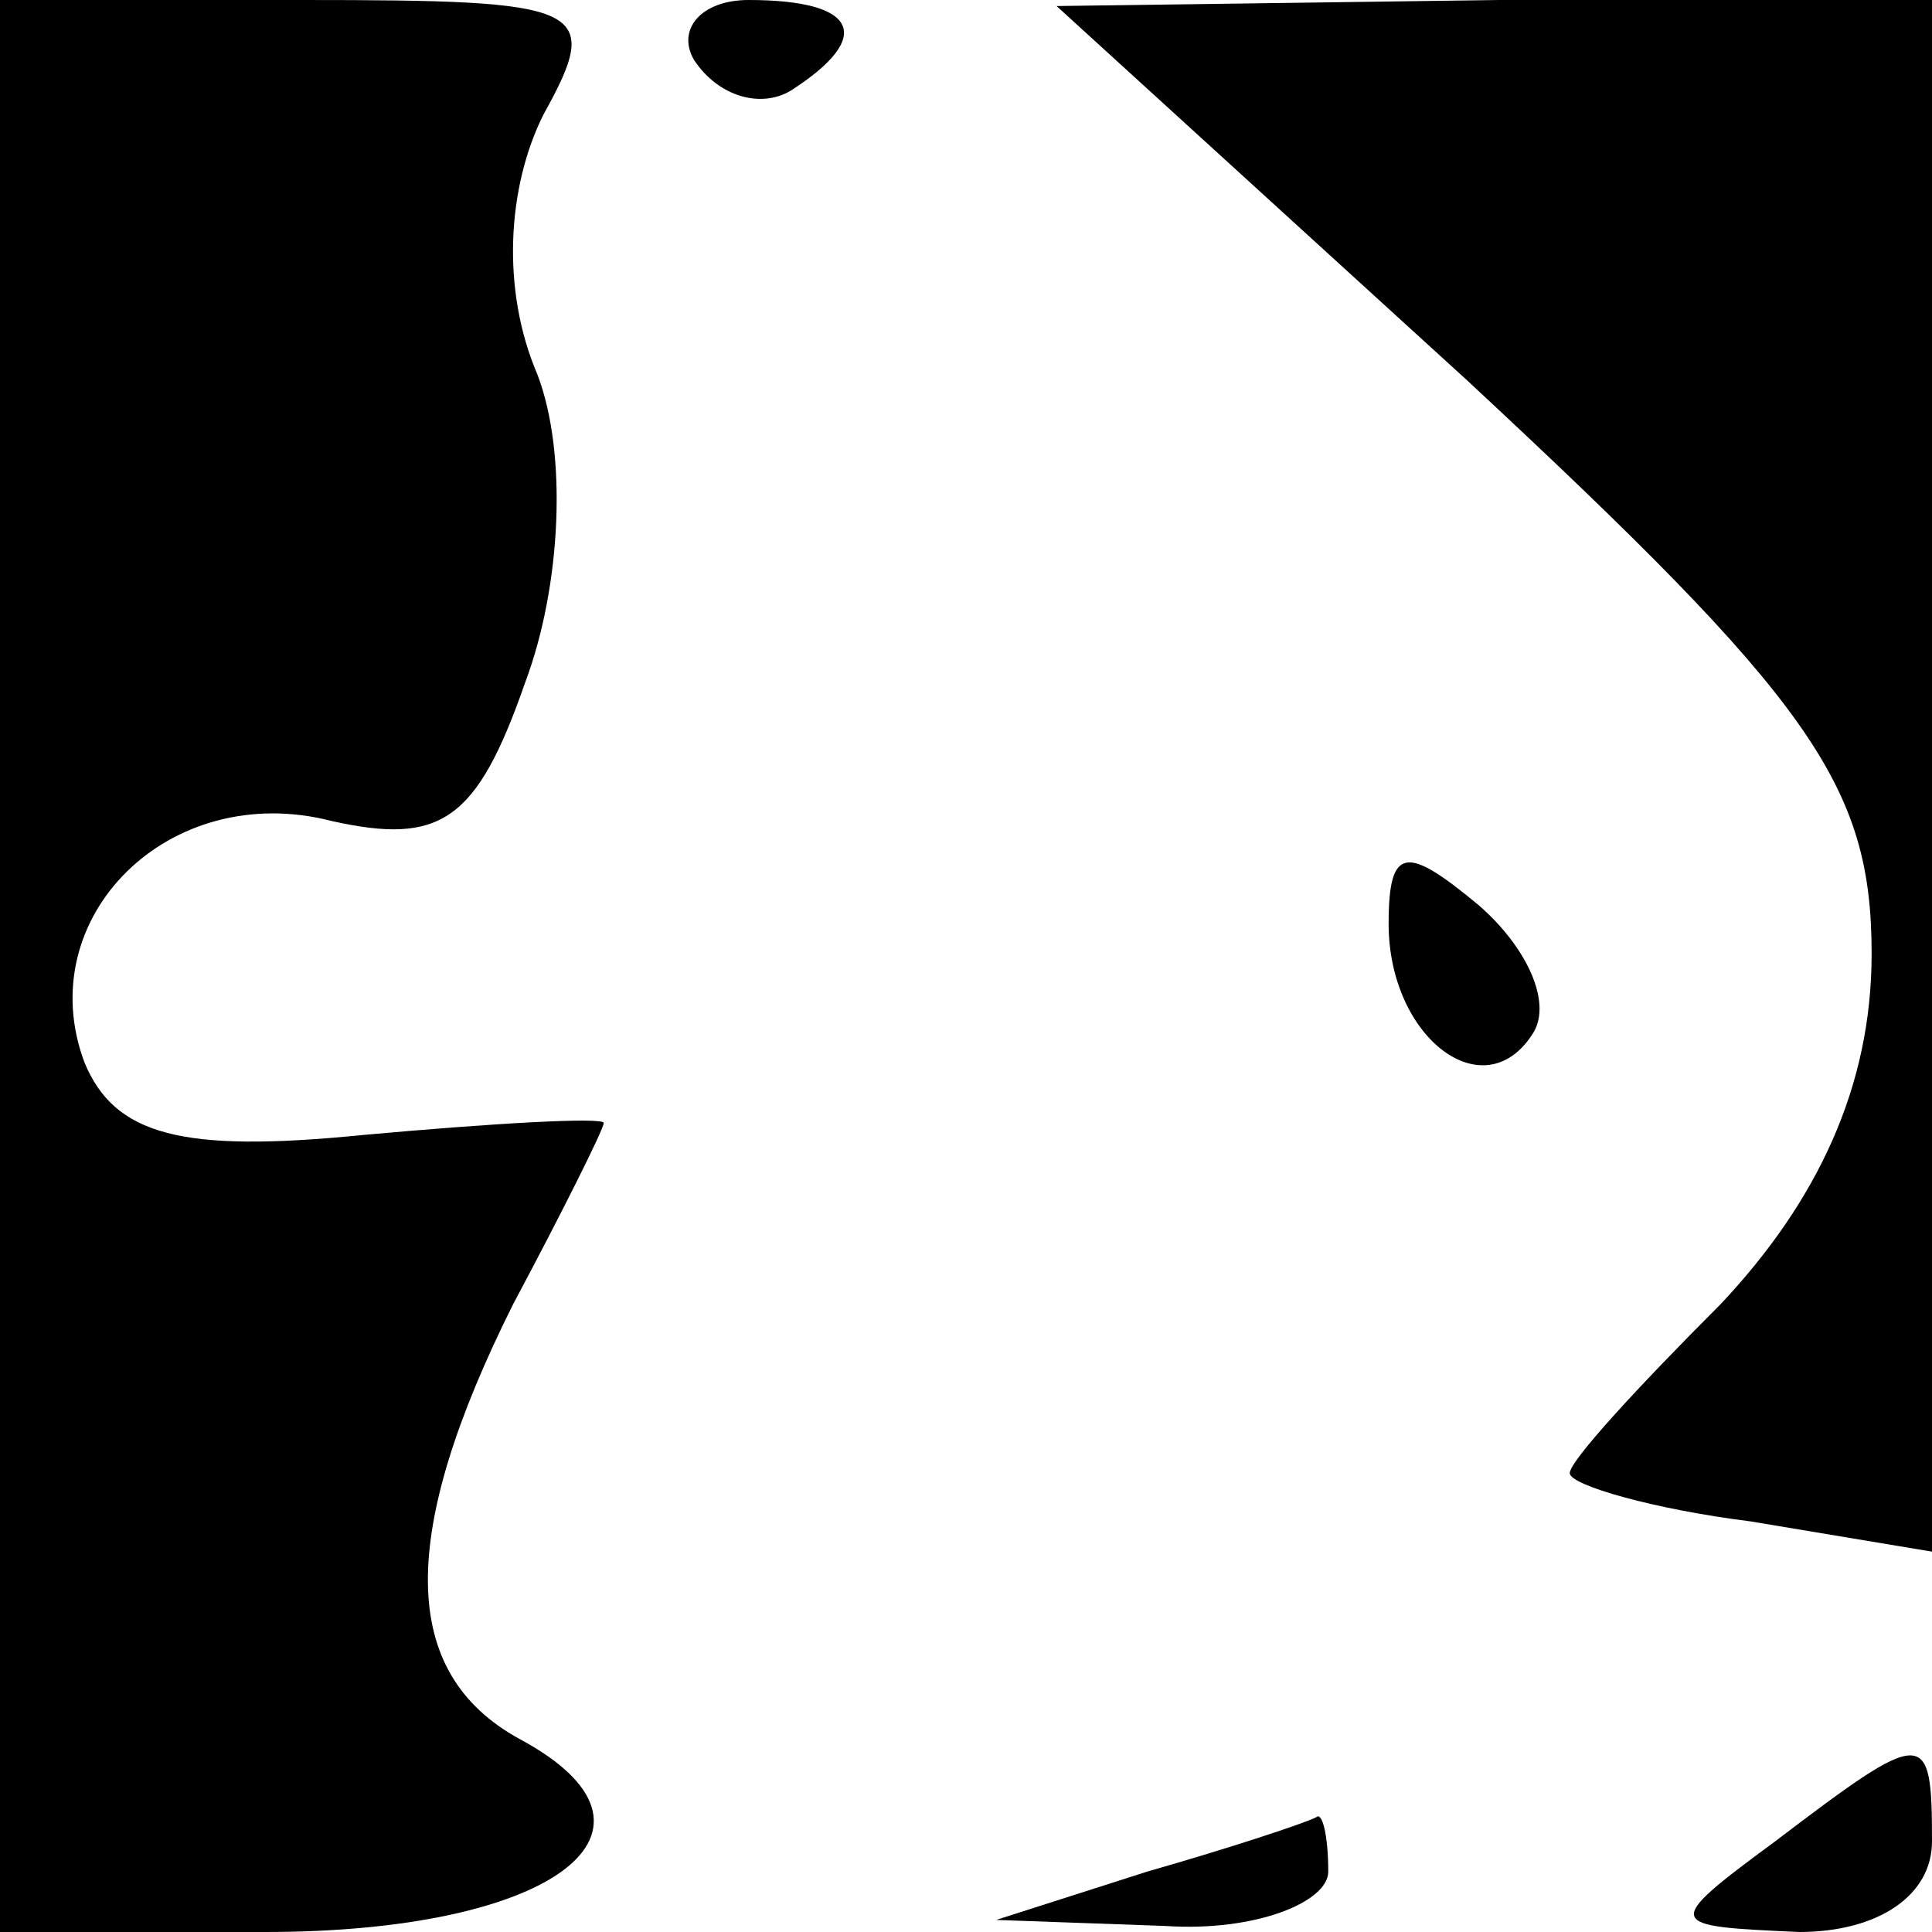 <?xml version="1.0" standalone="no"?>
<!DOCTYPE svg PUBLIC "-//W3C//DTD SVG 20010904//EN"
 "http://www.w3.org/TR/2001/REC-SVG-20010904/DTD/svg10.dtd">
<svg version="1.0" xmlns="http://www.w3.org/2000/svg"
 width="32pt" height="32pt" viewBox="0 0 32 32"
 preserveAspectRatio="xMidYMid meet">
<g transform="translate(0,32) scale(0.1,-0.1)"
fill="#000000" stroke="none">
<path fill="#000000" stroke="none" d="M0 160 l0 -160 44 0 c48 0 70 17 42 32
-20 11 -20 34 -1 72 8 15 15 29 15 30 0 1 -18 0 -40 -2 -30 -3 -41 0 -46 12
-9 24 14 47 41 40 18 -4 24 0 32 23 6 16 7 38 2 51 -6 14 -5 31 1 43 10 18 7
19 -40 19 l-50 0 0 -160z"/>
<path fill="#000000" stroke="none" d="M115 310 c4 -6 11 -8 16 -5 14 9 11 15
-7 15 -8 0 -12 -5 -9 -10z"/>
<path fill="#000000" stroke="none" d="M243 257 c57 -53 67 -67 67 -95 0 -22
-9 -41 -25 -58 -14 -14 -25 -26 -25 -28 0 -2 14 -6 30 -8 l30 -5 0 129 0 128
-72 0 -73 -1 68 -62z"/>
<path fill="#000000" stroke="none" d="M230 167 c0 -19 16 -31 24 -18 3 5 -1
14 -9 21 -12 10 -15 10 -15 -3z"/>
<path fill="#000000" stroke="none" d="M294 15 c-19 -14 -18 -14 4 -15 13 0
22 6 22 15 0 19 -1 19 -26 0z"/>
<path fill="#000000" stroke="none" d="M190 10 l-25 -8 28 -1 c15 -1 27 4 27
9 0 6 -1 10 -2 9 -2 -1 -14 -5 -28 -9z"/>
</g>
</svg>
